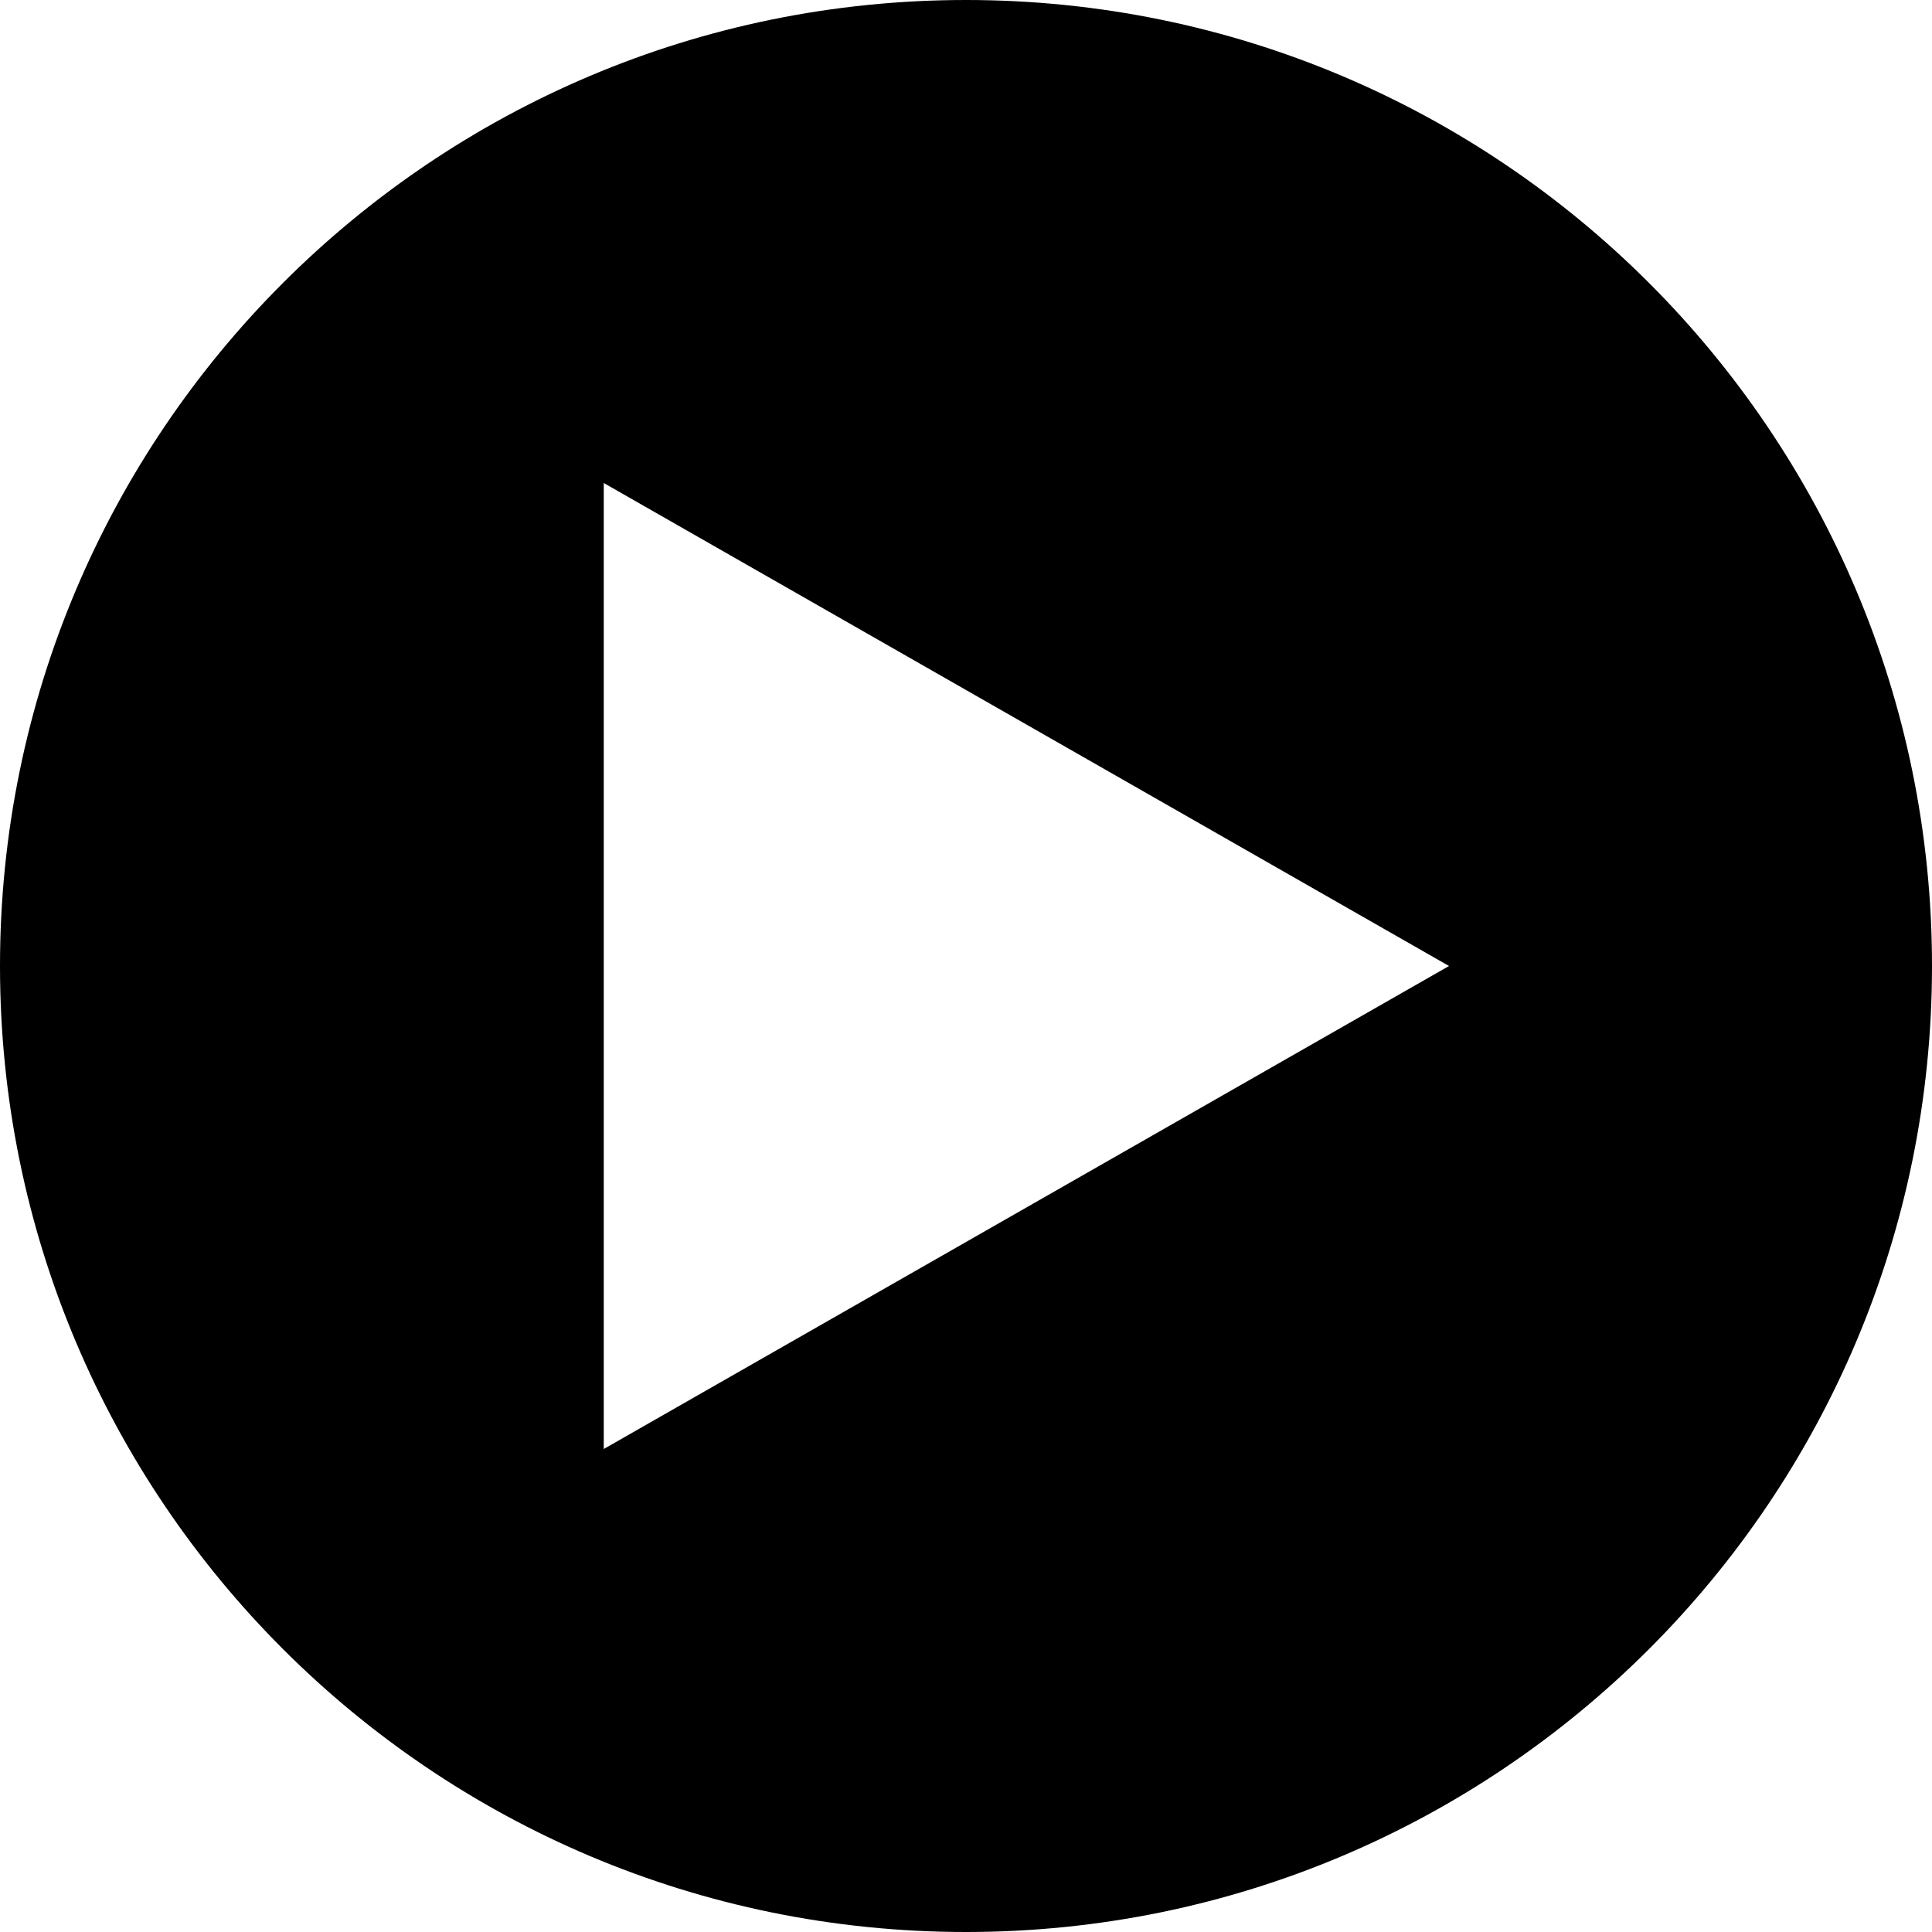 <?xml version="1.0" ?><svg height="16px" version="1.1" viewBox="0 0 16 16" width="16px" xmlns="http://www.w3.org/2000/svg" xmlns:sketch="http://www.bohemiancoding.com/sketch/ns" xmlns:xlink="http://www.w3.org/1999/xlink"><title/><defs/><g fill="none" fill-rule="evenodd" id="Icons with numbers" stroke="none" stroke-width="1"><g fill="#000000" id="Group" transform="translate(-720, -528)"><path d="M728,544 C732.418,544 736,540.418 736,536 C736,531.582 732.418,528 728,528 C723.582,528 720,531.582 720,536 C720,540.418 723.582,544 728,544 L728,544 Z M732,536 L725,540 L725,532 L732,536 L732,536 Z M732,536" id="Shape"/></g></g></svg>